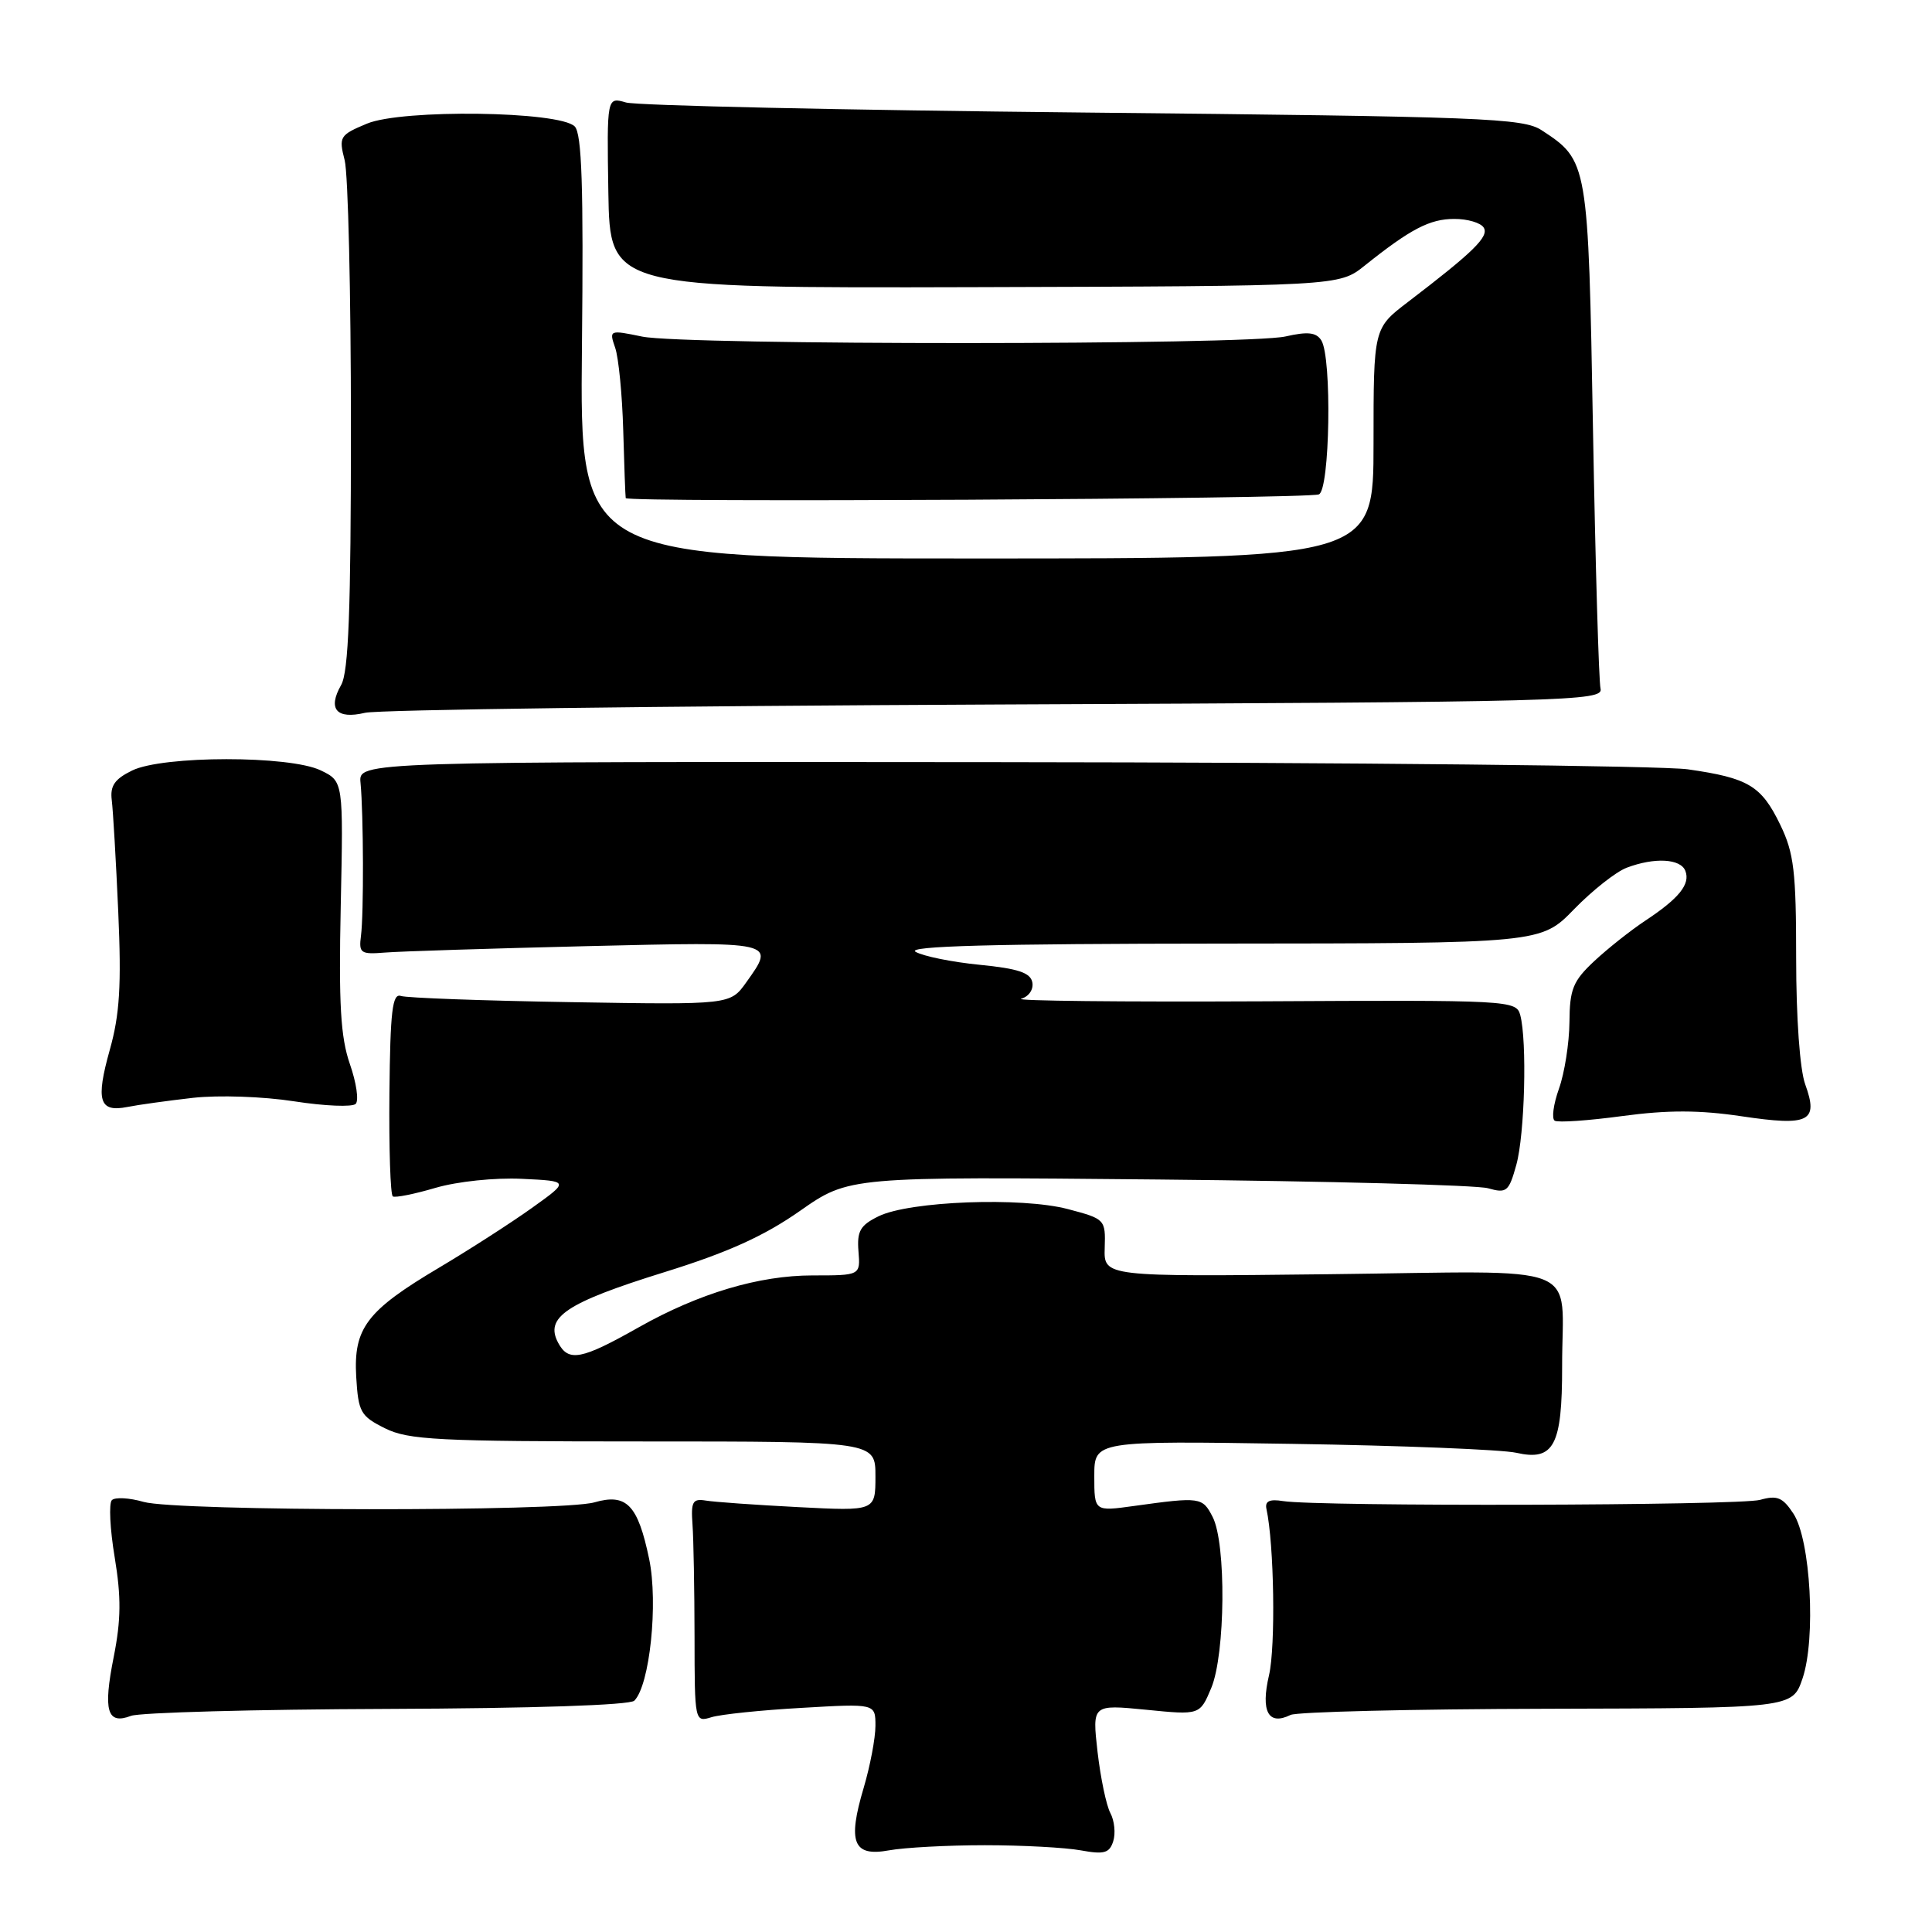 <?xml version="1.0" encoding="UTF-8" standalone="no"?>
<!DOCTYPE svg PUBLIC "-//W3C//DTD SVG 1.1//EN" "http://www.w3.org/Graphics/SVG/1.1/DTD/svg11.dtd" >
<svg xmlns="http://www.w3.org/2000/svg" xmlns:xlink="http://www.w3.org/1999/xlink" version="1.1" viewBox="0 0 256 256">
 <g >
 <path fill="currentColor"
d=" M 130.50 244.50 C 135.45 244.50 141.17 244.81 143.20 245.18 C 146.31 245.75 147.01 245.55 147.51 243.97 C 147.84 242.93 147.67 241.25 147.13 240.24 C 146.59 239.23 145.83 235.58 145.43 232.13 C 144.72 225.85 144.72 225.85 151.86 226.55 C 158.99 227.26 158.99 227.26 160.50 223.66 C 162.37 219.17 162.50 204.52 160.68 201.00 C 159.33 198.37 159.05 198.33 150.25 199.55 C 145.00 200.28 145.00 200.28 145.00 195.59 C 145.00 190.91 145.00 190.91 171.25 191.32 C 185.69 191.54 199.04 192.08 200.91 192.50 C 205.90 193.63 207.00 191.56 206.99 181.06 C 206.96 167.01 210.59 168.45 176.08 168.84 C 146.26 169.18 146.26 169.18 146.38 165.35 C 146.50 161.58 146.43 161.51 141.50 160.21 C 135.36 158.59 120.53 159.15 116.42 161.16 C 113.99 162.35 113.54 163.12 113.75 165.79 C 114.01 169.00 114.01 169.00 107.66 169.00 C 100.58 169.00 92.62 171.37 84.66 175.86 C 77.02 180.18 75.34 180.50 73.96 177.93 C 72.15 174.54 75.02 172.62 88.00 168.58 C 96.44 165.96 101.23 163.79 106.00 160.45 C 112.50 155.90 112.50 155.90 153.50 156.29 C 176.05 156.51 195.70 157.03 197.17 157.45 C 199.64 158.15 199.93 157.91 200.92 154.35 C 202.04 150.32 202.36 137.94 201.44 134.50 C 200.91 132.55 200.13 132.50 167.20 132.68 C 148.66 132.77 134.31 132.62 135.31 132.34 C 136.33 132.05 136.97 131.10 136.79 130.17 C 136.55 128.89 134.90 128.34 129.81 127.84 C 126.14 127.48 122.32 126.70 121.32 126.12 C 120.02 125.36 131.54 125.05 161.84 125.03 C 204.18 125.00 204.18 125.00 208.57 120.48 C 210.98 118.00 214.12 115.52 215.54 114.98 C 219.23 113.58 222.70 113.77 223.32 115.40 C 224.00 117.16 222.48 119.04 218.00 122.00 C 216.07 123.28 213.04 125.68 211.25 127.35 C 208.43 129.99 207.99 131.06 207.96 135.45 C 207.93 138.23 207.31 142.19 206.57 144.26 C 205.83 146.33 205.58 148.24 206.01 148.50 C 206.44 148.77 210.47 148.49 214.98 147.88 C 221.00 147.07 225.18 147.08 230.76 147.91 C 239.75 149.25 240.99 148.63 239.20 143.68 C 238.49 141.72 238.00 134.88 238.00 126.99 C 238.00 115.47 237.71 113.04 235.90 109.30 C 233.39 104.11 231.69 103.09 223.65 101.94 C 220.27 101.46 179.25 101.03 132.50 100.99 C 47.50 100.91 47.50 100.91 47.77 103.71 C 48.17 107.87 48.21 121.14 47.83 124.00 C 47.53 126.30 47.79 126.48 51.00 126.22 C 52.92 126.06 64.96 125.68 77.75 125.37 C 102.97 124.77 102.76 124.72 98.88 130.17 C 96.76 133.14 96.76 133.14 75.63 132.79 C 64.01 132.60 53.88 132.23 53.12 131.97 C 51.99 131.59 51.71 133.96 51.60 144.84 C 51.53 152.17 51.73 158.34 52.05 158.53 C 52.37 158.73 54.92 158.22 57.73 157.39 C 60.62 156.55 65.56 156.03 69.14 156.20 C 75.46 156.50 75.46 156.50 70.48 160.06 C 67.74 162.02 62.22 165.57 58.22 167.95 C 48.58 173.67 46.83 175.97 47.20 182.44 C 47.48 187.11 47.77 187.64 51.00 189.25 C 54.10 190.80 57.98 191.00 85.25 191.00 C 116.00 191.00 116.00 191.00 116.00 195.61 C 116.00 200.23 116.00 200.23 105.75 199.70 C 100.11 199.41 94.60 199.02 93.50 198.83 C 91.78 198.55 91.54 198.99 91.76 202.00 C 91.90 203.93 92.02 210.61 92.03 216.86 C 92.04 228.15 92.06 228.22 94.27 227.54 C 95.50 227.16 100.89 226.60 106.25 226.30 C 116.00 225.73 116.00 225.73 116.00 228.68 C 116.00 230.31 115.30 233.99 114.45 236.87 C 112.28 244.15 113.05 246.05 117.80 245.18 C 119.83 244.81 125.55 244.50 130.50 244.50 Z  M 51.29 226.44 C 70.58 226.37 83.46 225.94 84.05 225.35 C 86.10 223.30 87.23 212.45 86.02 206.59 C 84.52 199.39 83.03 197.84 78.76 199.07 C 74.41 200.32 23.41 200.26 19.03 199.01 C 17.13 198.46 15.24 198.36 14.82 198.78 C 14.41 199.19 14.57 202.61 15.20 206.37 C 16.07 211.64 16.04 214.64 15.07 219.54 C 13.64 226.71 14.19 228.57 17.36 227.36 C 18.54 226.92 33.80 226.50 51.29 226.44 Z  M 205.00 226.42 C 237.50 226.34 237.50 226.34 238.84 222.42 C 240.64 217.14 239.92 204.05 237.64 200.57 C 236.22 198.41 235.49 198.10 233.22 198.74 C 230.49 199.50 174.67 199.65 170.00 198.90 C 168.22 198.61 167.59 198.91 167.81 199.94 C 168.83 204.61 169.04 218.17 168.15 221.98 C 167.03 226.78 168.06 228.69 171.00 227.24 C 171.82 226.83 187.12 226.46 205.00 226.42 Z  M 25.56 145.47 C 28.94 145.09 34.86 145.29 38.97 145.93 C 43.02 146.56 46.69 146.71 47.13 146.27 C 47.57 145.83 47.22 143.45 46.36 140.99 C 45.13 137.43 44.87 133.08 45.15 120.02 C 45.50 103.53 45.50 103.53 42.50 102.08 C 38.38 100.09 21.58 100.10 17.50 102.10 C 15.19 103.23 14.57 104.13 14.81 106.03 C 14.98 107.39 15.37 114.05 15.67 120.84 C 16.10 130.57 15.86 134.44 14.55 139.10 C 12.66 145.85 13.14 147.42 16.87 146.68 C 18.32 146.39 22.23 145.85 25.56 145.47 Z  M 132.00 93.35 C 208.02 93.02 212.48 92.90 212.08 91.25 C 211.85 90.29 211.40 74.85 211.08 56.95 C 210.45 21.41 210.43 21.29 204.28 17.26 C 201.82 15.65 196.72 15.45 143.55 14.91 C 111.62 14.59 84.35 13.99 82.95 13.58 C 80.41 12.84 80.41 12.84 80.61 25.51 C 80.82 38.18 80.82 38.18 129.12 38.05 C 177.43 37.91 177.43 37.91 180.81 35.21 C 186.90 30.34 189.45 29.01 192.69 29.01 C 194.45 29.00 196.21 29.52 196.60 30.16 C 197.33 31.34 195.27 33.36 186.58 40.00 C 182.00 43.49 182.00 43.49 182.00 58.75 C 182.00 74.00 182.00 74.00 129.41 74.00 C 76.83 74.00 76.83 74.00 77.11 46.00 C 77.33 24.72 77.10 17.70 76.15 16.75 C 74.12 14.72 53.29 14.44 48.63 16.38 C 45.01 17.89 44.87 18.12 45.67 21.23 C 46.13 23.03 46.50 38.90 46.50 56.50 C 46.50 80.87 46.19 89.04 45.20 90.77 C 43.39 93.95 44.58 95.35 48.37 94.45 C 50.09 94.04 87.72 93.55 132.00 93.35 Z  M 174.75 65.51 C 176.22 64.98 176.51 47.36 175.08 45.10 C 174.41 44.04 173.29 43.91 170.35 44.58 C 165.26 45.74 90.75 45.76 85.09 44.60 C 80.73 43.70 80.70 43.72 81.52 46.10 C 81.97 47.42 82.45 52.33 82.58 57.00 C 82.71 61.67 82.86 65.72 82.91 66.00 C 83.02 66.61 173.00 66.13 174.75 65.51 Z "/>
</g>
</svg>